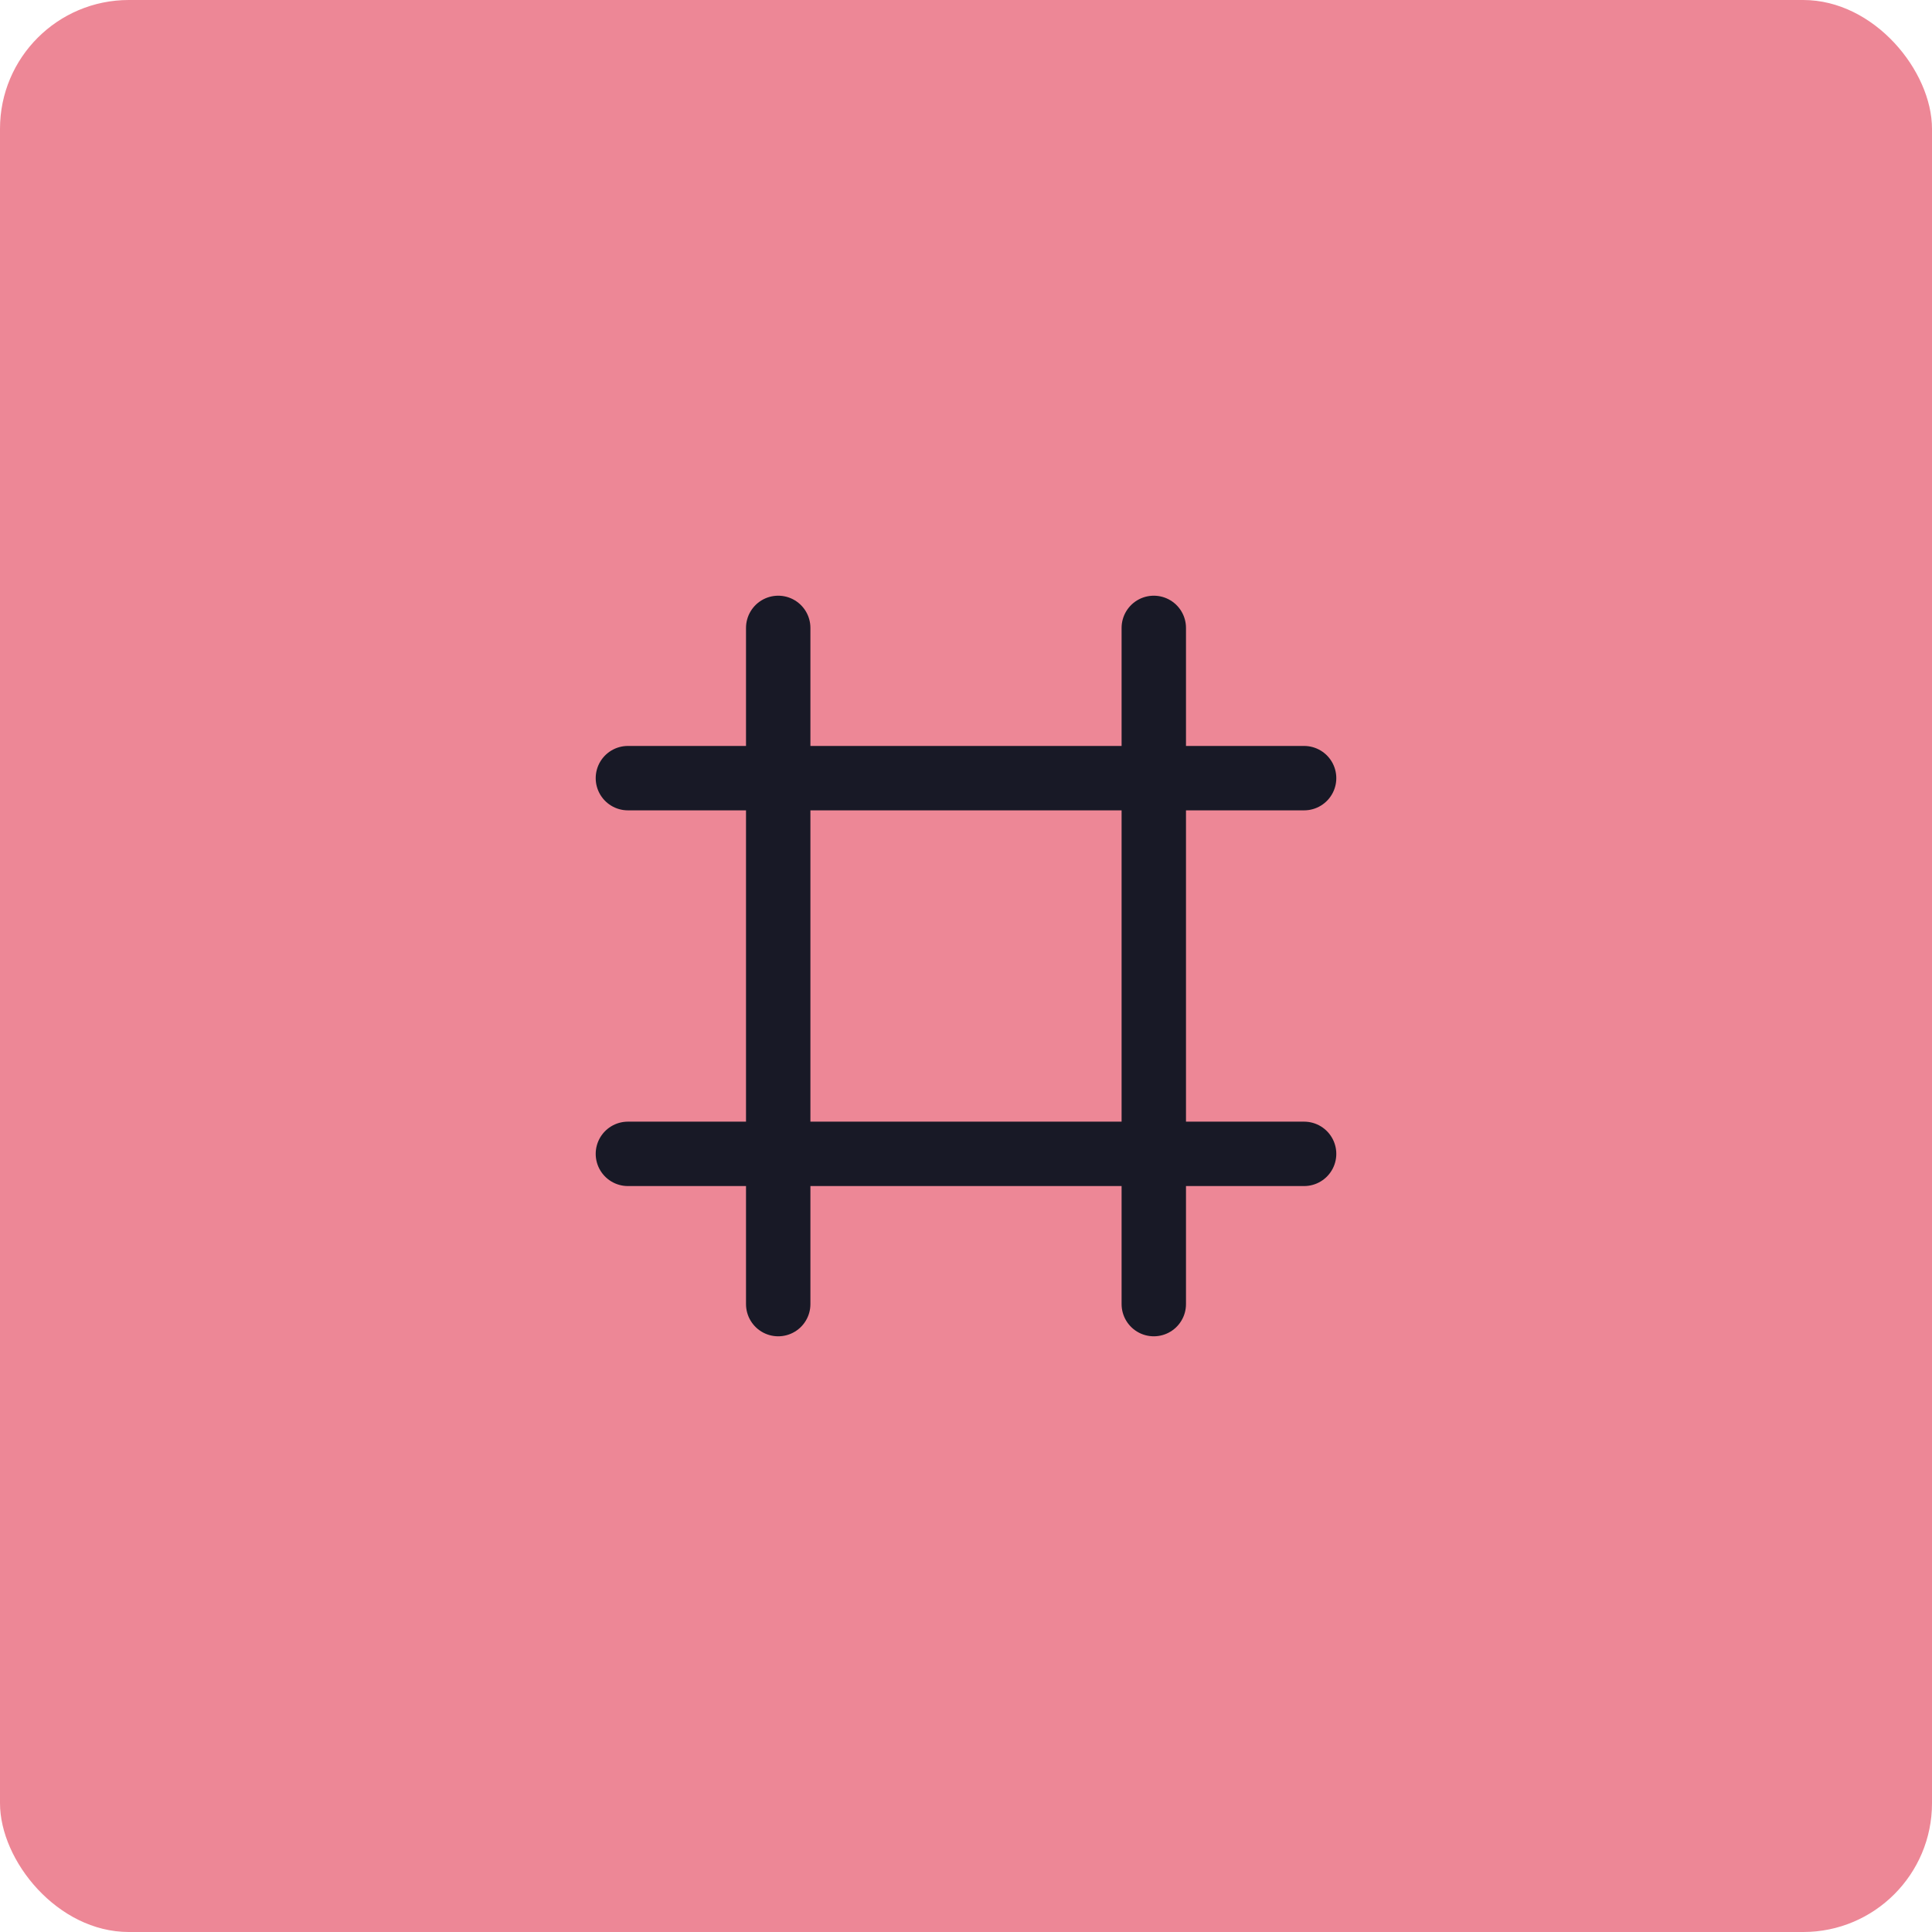 <svg width="30" height="30" viewBox="0 0 30 30" fill="none" xmlns="http://www.w3.org/2000/svg">
<rect width="30" height="30" rx="2" fill="#ED8796"/>
<path d="M12.084 9.75V20.25" stroke="#181926" stroke-linecap="round" stroke-linejoin="round"/>
<path d="M17.916 9.75V20.25" stroke="#181926" stroke-linecap="round" stroke-linejoin="round"/>
<path d="M20.25 12.083H9.75" stroke="#181926" stroke-linecap="round" stroke-linejoin="round"/>
<path d="M20.25 17.917H9.75" stroke="#181926" stroke-linecap="round" stroke-linejoin="round"/>
</svg>
